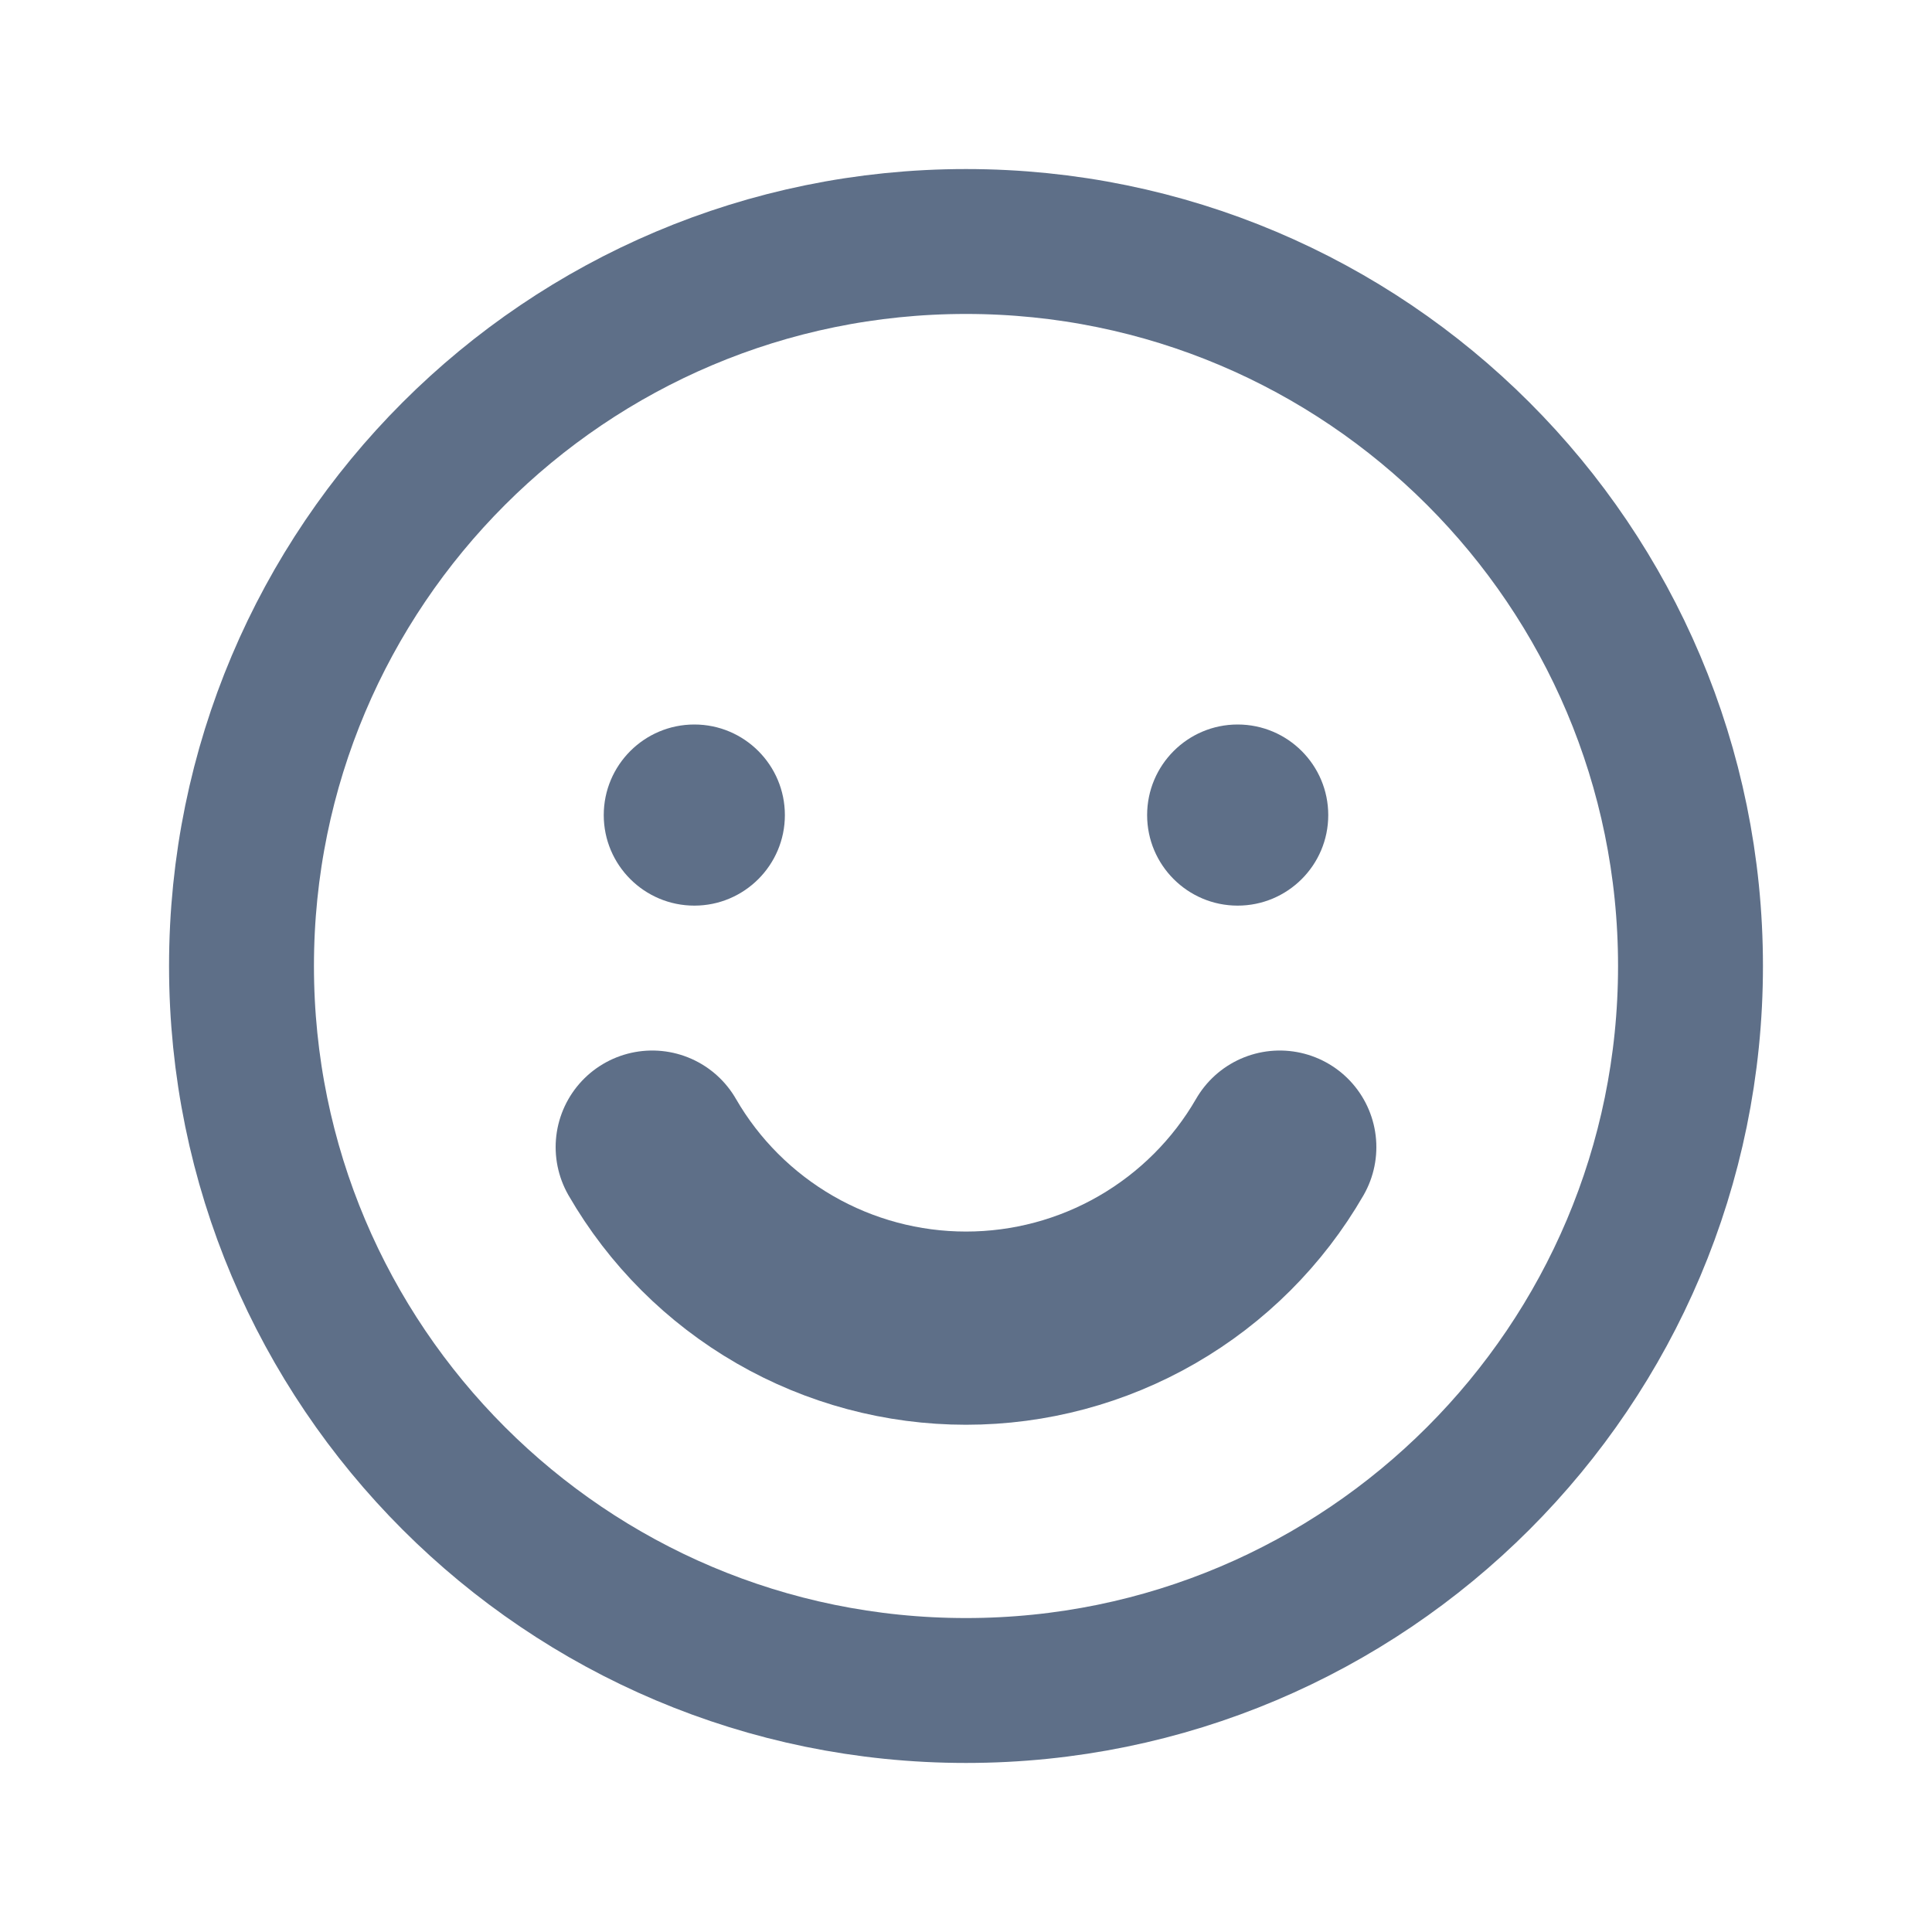 <svg width="20" height="20" viewBox="0 0 20 20" fill="none" xmlns="http://www.w3.org/2000/svg">
<path d="M10 17.5C14.142 17.5 17.5 14.142 17.5 10C17.5 5.858 14.142 2.5 10 2.5C5.858 2.5 2.5 5.858 2.5 10C2.5 14.142 5.858 17.5 10 17.5Z" stroke="#5E6F88" stroke-width="1.5" stroke-linecap="round" stroke-linejoin="round"/>
<path d="M13.248 11.875C12.919 12.445 12.445 12.918 11.875 13.247C11.305 13.576 10.659 13.749 10 13.749C9.342 13.749 8.695 13.576 8.125 13.247C7.555 12.918 7.081 12.445 6.752 11.875" stroke="#5E6F88" stroke-width="2" stroke-linecap="round" stroke-linejoin="round"/>
<path d="M7.188 9.375C7.705 9.375 8.125 8.955 8.125 8.438C8.125 7.92 7.705 7.5 7.188 7.5C6.67 7.5 6.25 7.92 6.25 8.438C6.25 8.955 6.67 9.375 7.188 9.375Z" fill="#5E6F88"/>
<path d="M12.812 9.375C13.33 9.375 13.75 8.955 13.75 8.438C13.75 7.92 13.33 7.5 12.812 7.5C12.295 7.5 11.875 7.92 11.875 8.438C11.875 8.955 12.295 9.375 12.812 9.375Z" fill="#5E6F88"/>
</svg>
